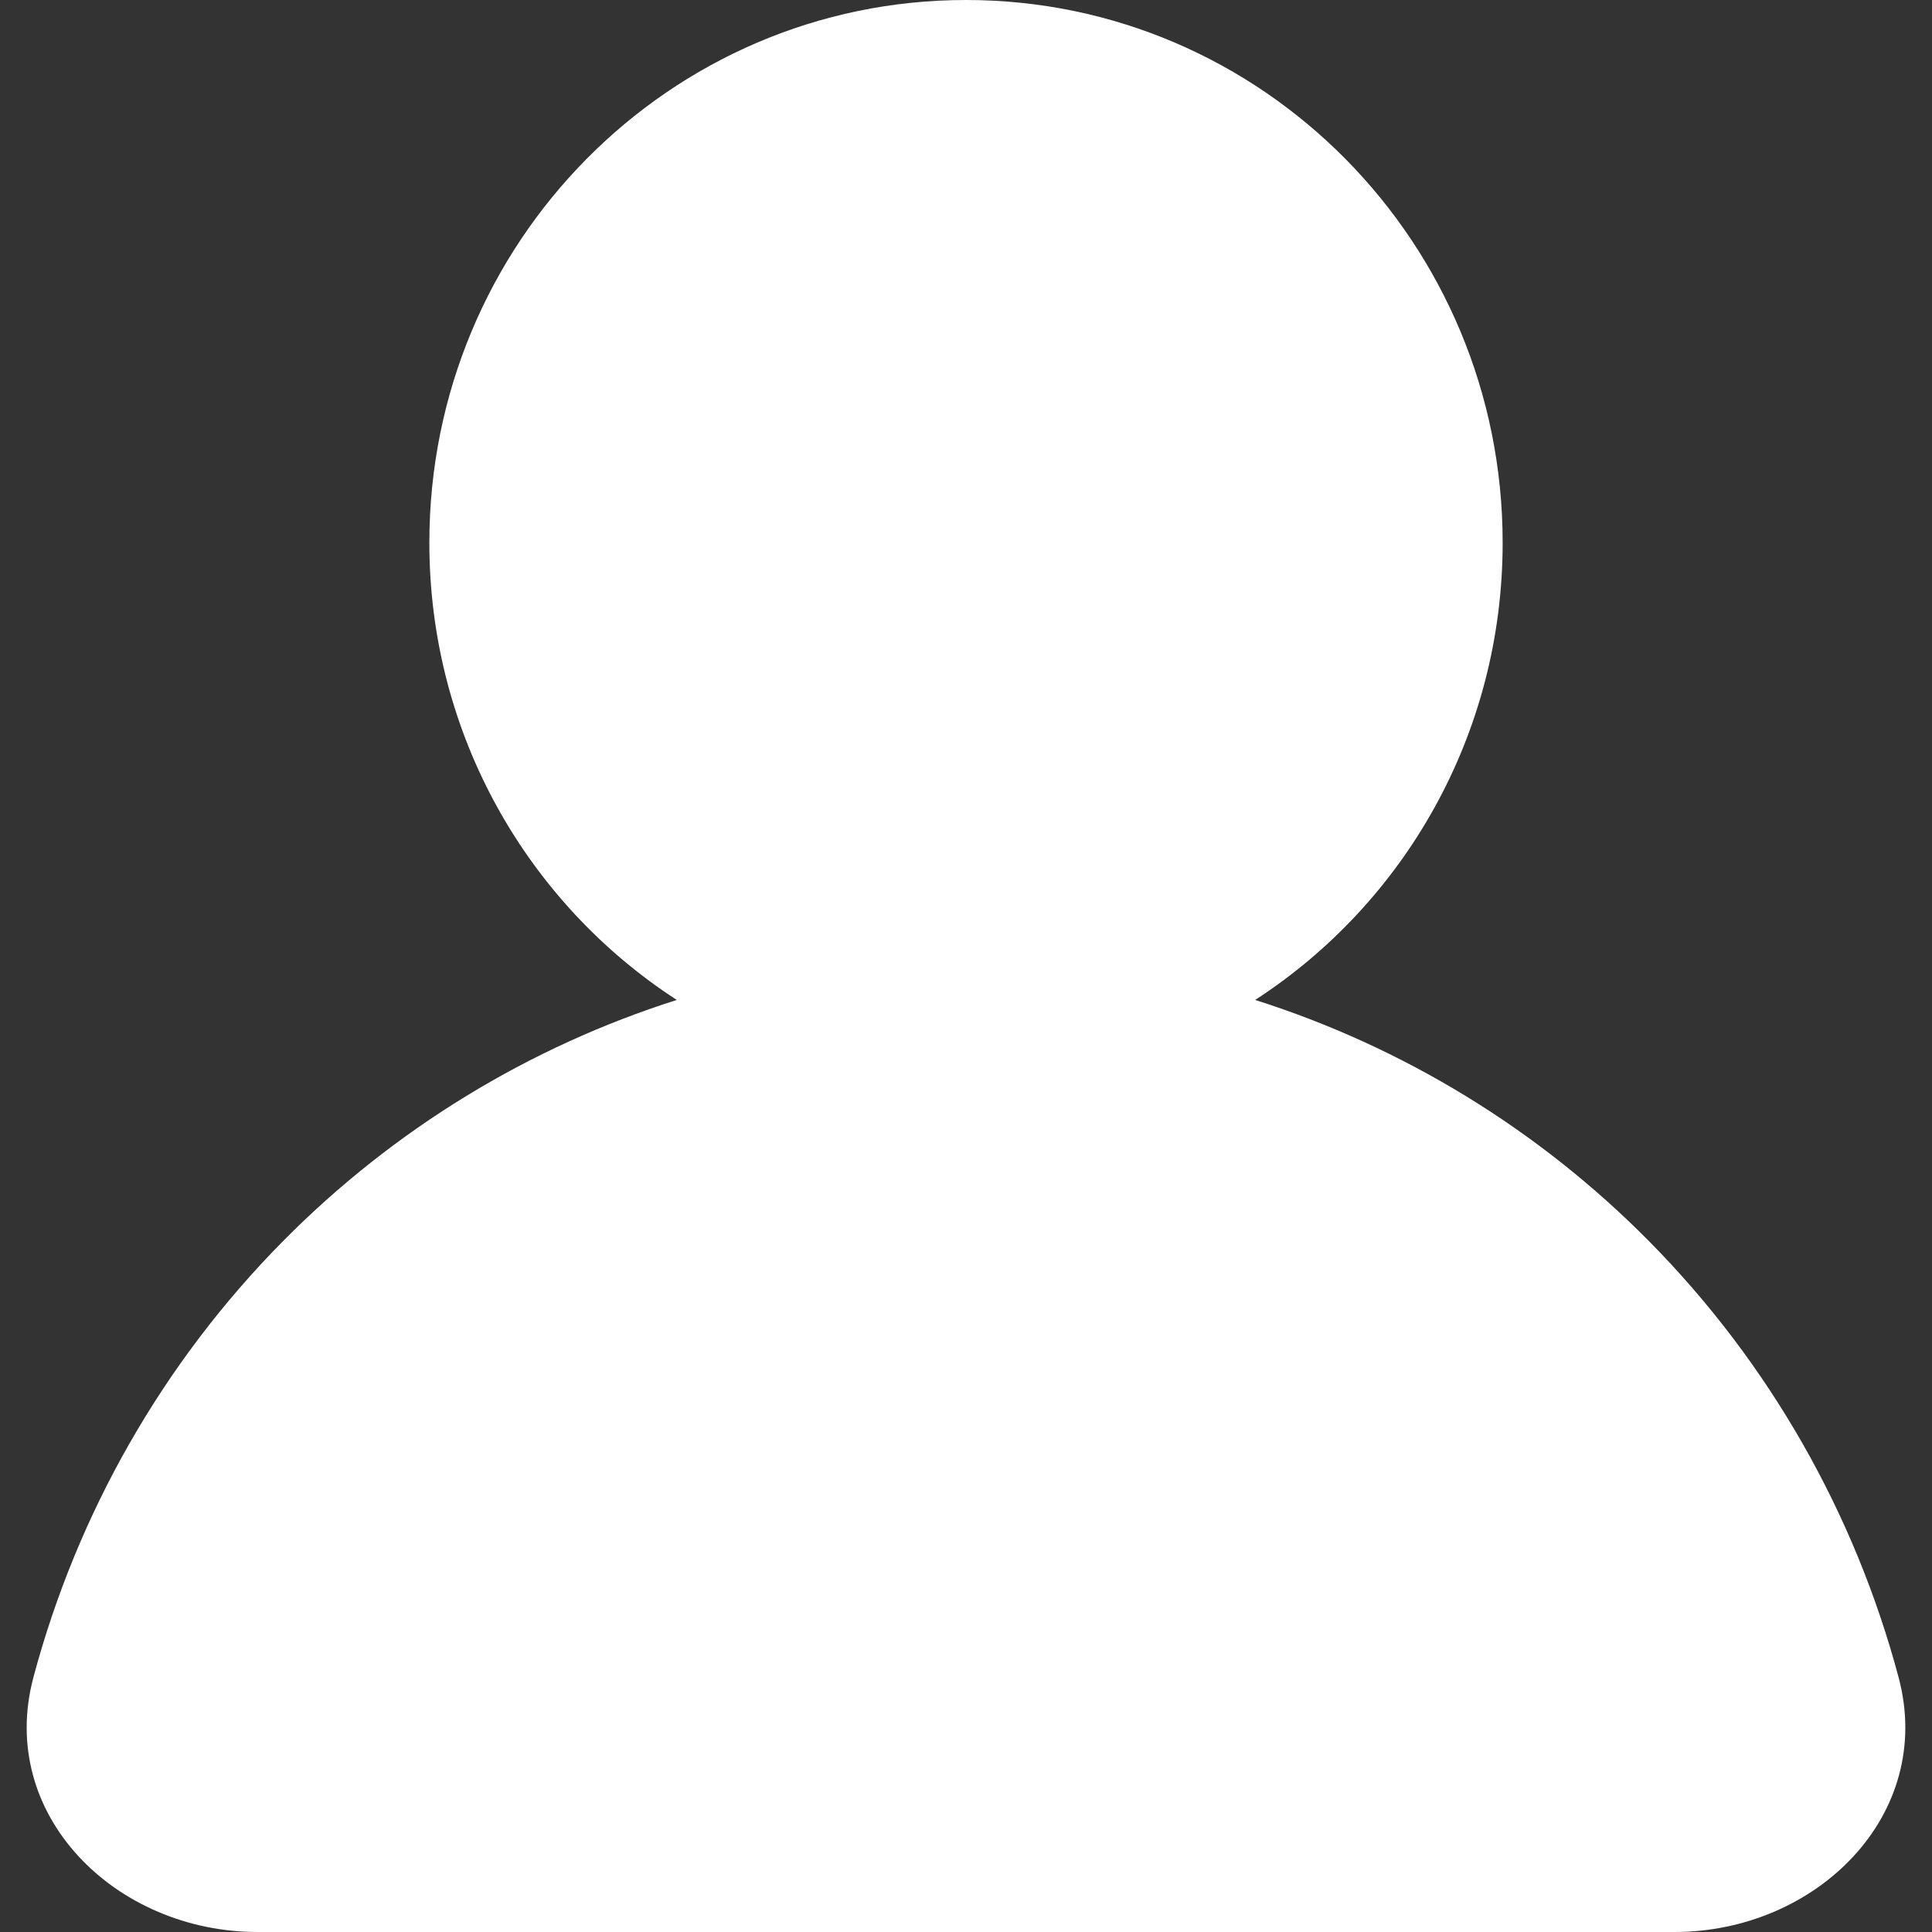 <svg width="30" height="30" viewBox="0 0 30 30" fill="none" xmlns="http://www.w3.org/2000/svg">
<rect x="0" y="0" width="30" height="30" fill="#333333" stroke="none"/>
<path fill-rule="evenodd" clip-rule="evenodd" d="M19.49 15.527C21.802 14.029 23.333 11.409 23.333 8.427C23.333 3.773 19.602 0 15 0C10.398 0 6.667 3.773 6.667 8.427C6.667 11.409 8.198 14.029 10.509 15.527C8.223 16.253 6.119 17.529 4.393 19.274C2.523 21.166 1.197 23.506 0.519 26.045C-0.051 28.179 1.791 30 4 30L15 30H26C28.209 30 30.051 28.179 29.481 26.045C28.803 23.506 27.477 21.166 25.607 19.274C23.881 17.529 21.777 16.253 19.49 15.527Z" fill="white"/>
</svg>
